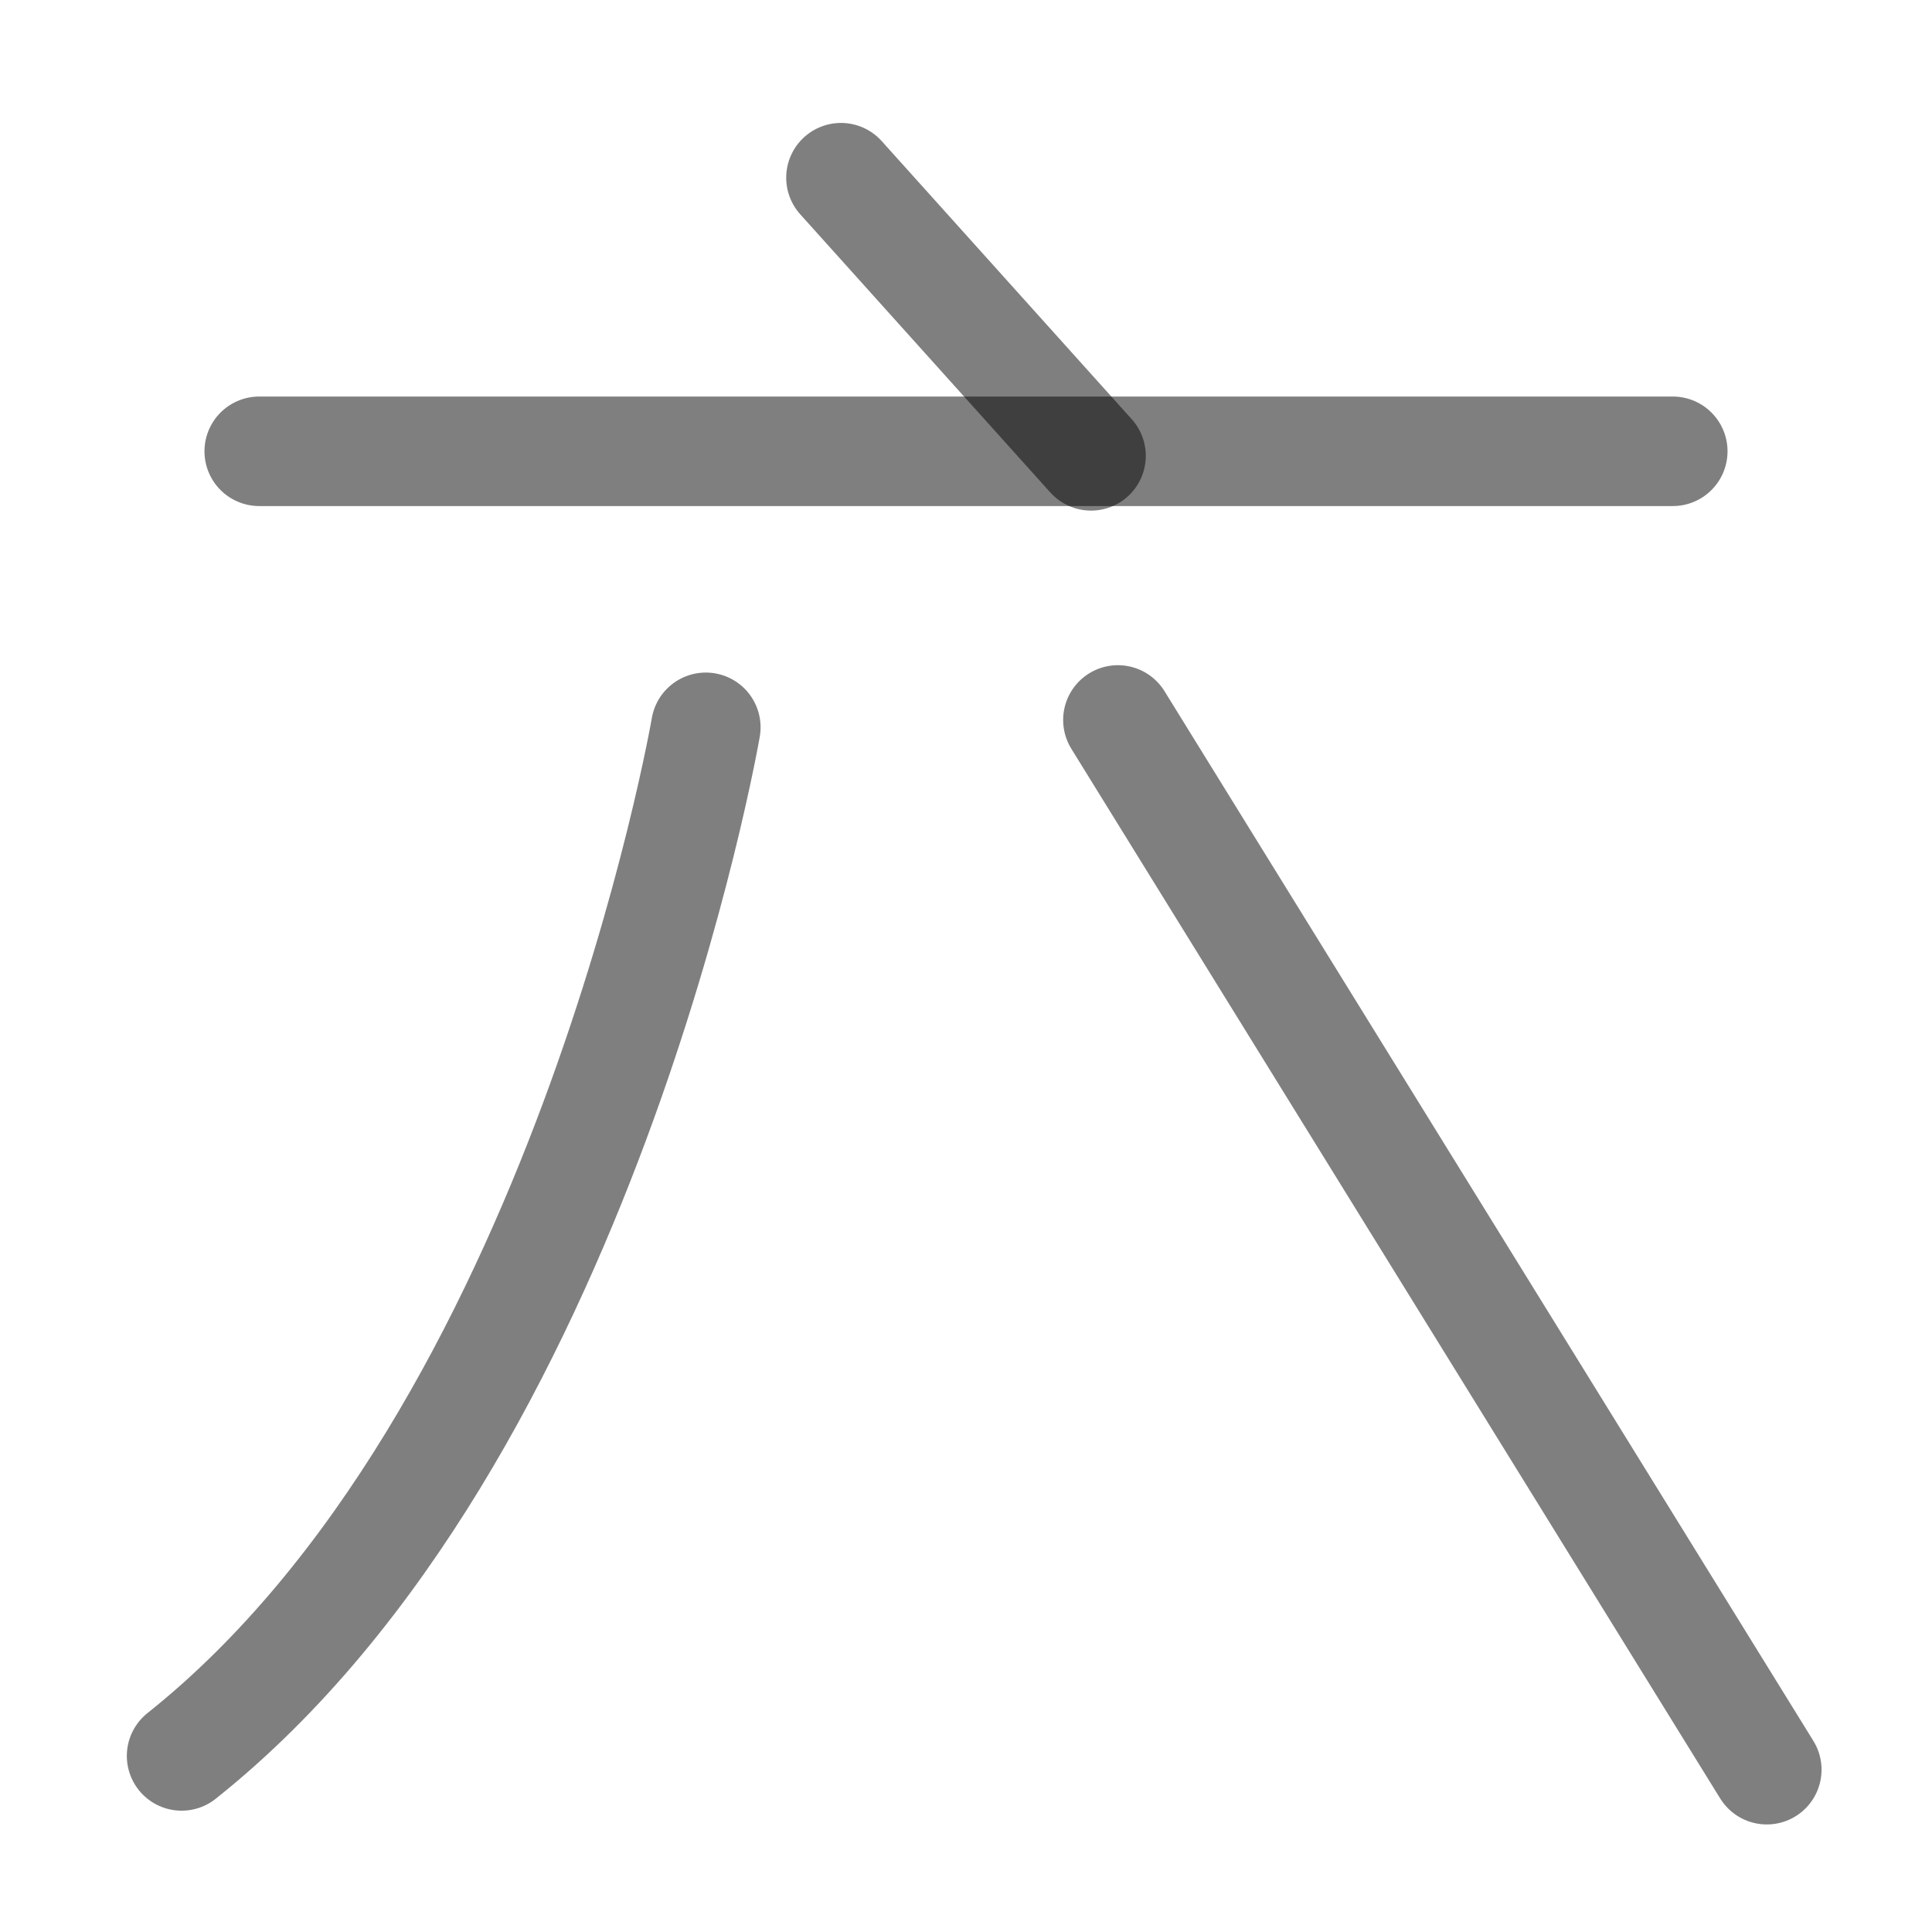 <?xml version="1.0" encoding="UTF-8" standalone="no"?>
<!-- Created with Inkscape (http://www.inkscape.org/) -->

<svg
   width="1000"
   height="1000"
   viewBox="0 0 264.583 264.583"
   version="1.1"
   id="svg5"
   sodipodi:docname="散.svg"
   inkscape:version="1.2.1 (9c6d41e410, 2022-07-14)"
   xmlns:inkscape="http://www.inkscape.org/namespaces/inkscape"
   xmlns:sodipodi="http://sodipodi.sourceforge.net/DTD/sodipodi-0.dtd"
   xmlns="http://www.w3.org/2000/svg"
   xmlns:svg="http://www.w3.org/2000/svg">
  <sodipodi:namedview
     id="namedview194"
     pagecolor="#ffffff"
     bordercolor="#000000"
     borderopacity="0.25"
     inkscape:showpageshadow="2"
     inkscape:pageopacity="0.0"
     inkscape:pagecheckerboard="0"
     inkscape:deskcolor="#d1d1d1"
     showgrid="false"
     inkscape:zoom="0.472"
     inkscape:cx="367.58475"
     inkscape:cy="439.61864"
     inkscape:window-width="1920"
     inkscape:window-height="1191"
     inkscape:window-x="-9"
     inkscape:window-y="-9"
     inkscape:window-maximized="1"
     inkscape:current-layer="svg5" />
  <defs
     id="defs2" />
  <path
     style="fill:#000000;fill-opacity:1;stroke:#000000;stroke-width:15;stroke-linecap:round;stroke-linejoin:round;stroke-dasharray:none;stroke-opacity:0.5"
     d="M 229.081,61.804 H 35.502"
     id="path1701" />
  <path
     style="fill:none;stroke:#000000;stroke-width:15;stroke-linecap:round;stroke-linejoin:round;stroke-opacity:0.5"
     d="m 115.169,24.336 34.245,38.091"
     id="path4171" />
  <path
     style="fill:none;stroke:#000000;stroke-width:15;stroke-linecap:round;stroke-linejoin:round;stroke-dasharray:none;stroke-opacity:0.5"
     d="m 96.659,99.605 c 0,0 -16.714,97.03 -71.79,140.864"
     id="path40720" />
  <path
     style="fill:none;stroke:#000000;stroke-width:15;stroke-linecap:round;stroke-linejoin:round;stroke-dasharray:none;stroke-opacity:0.5"
     d="M 241.957,242.354 153.095,98.597"
     id="path40722" />
</svg>

